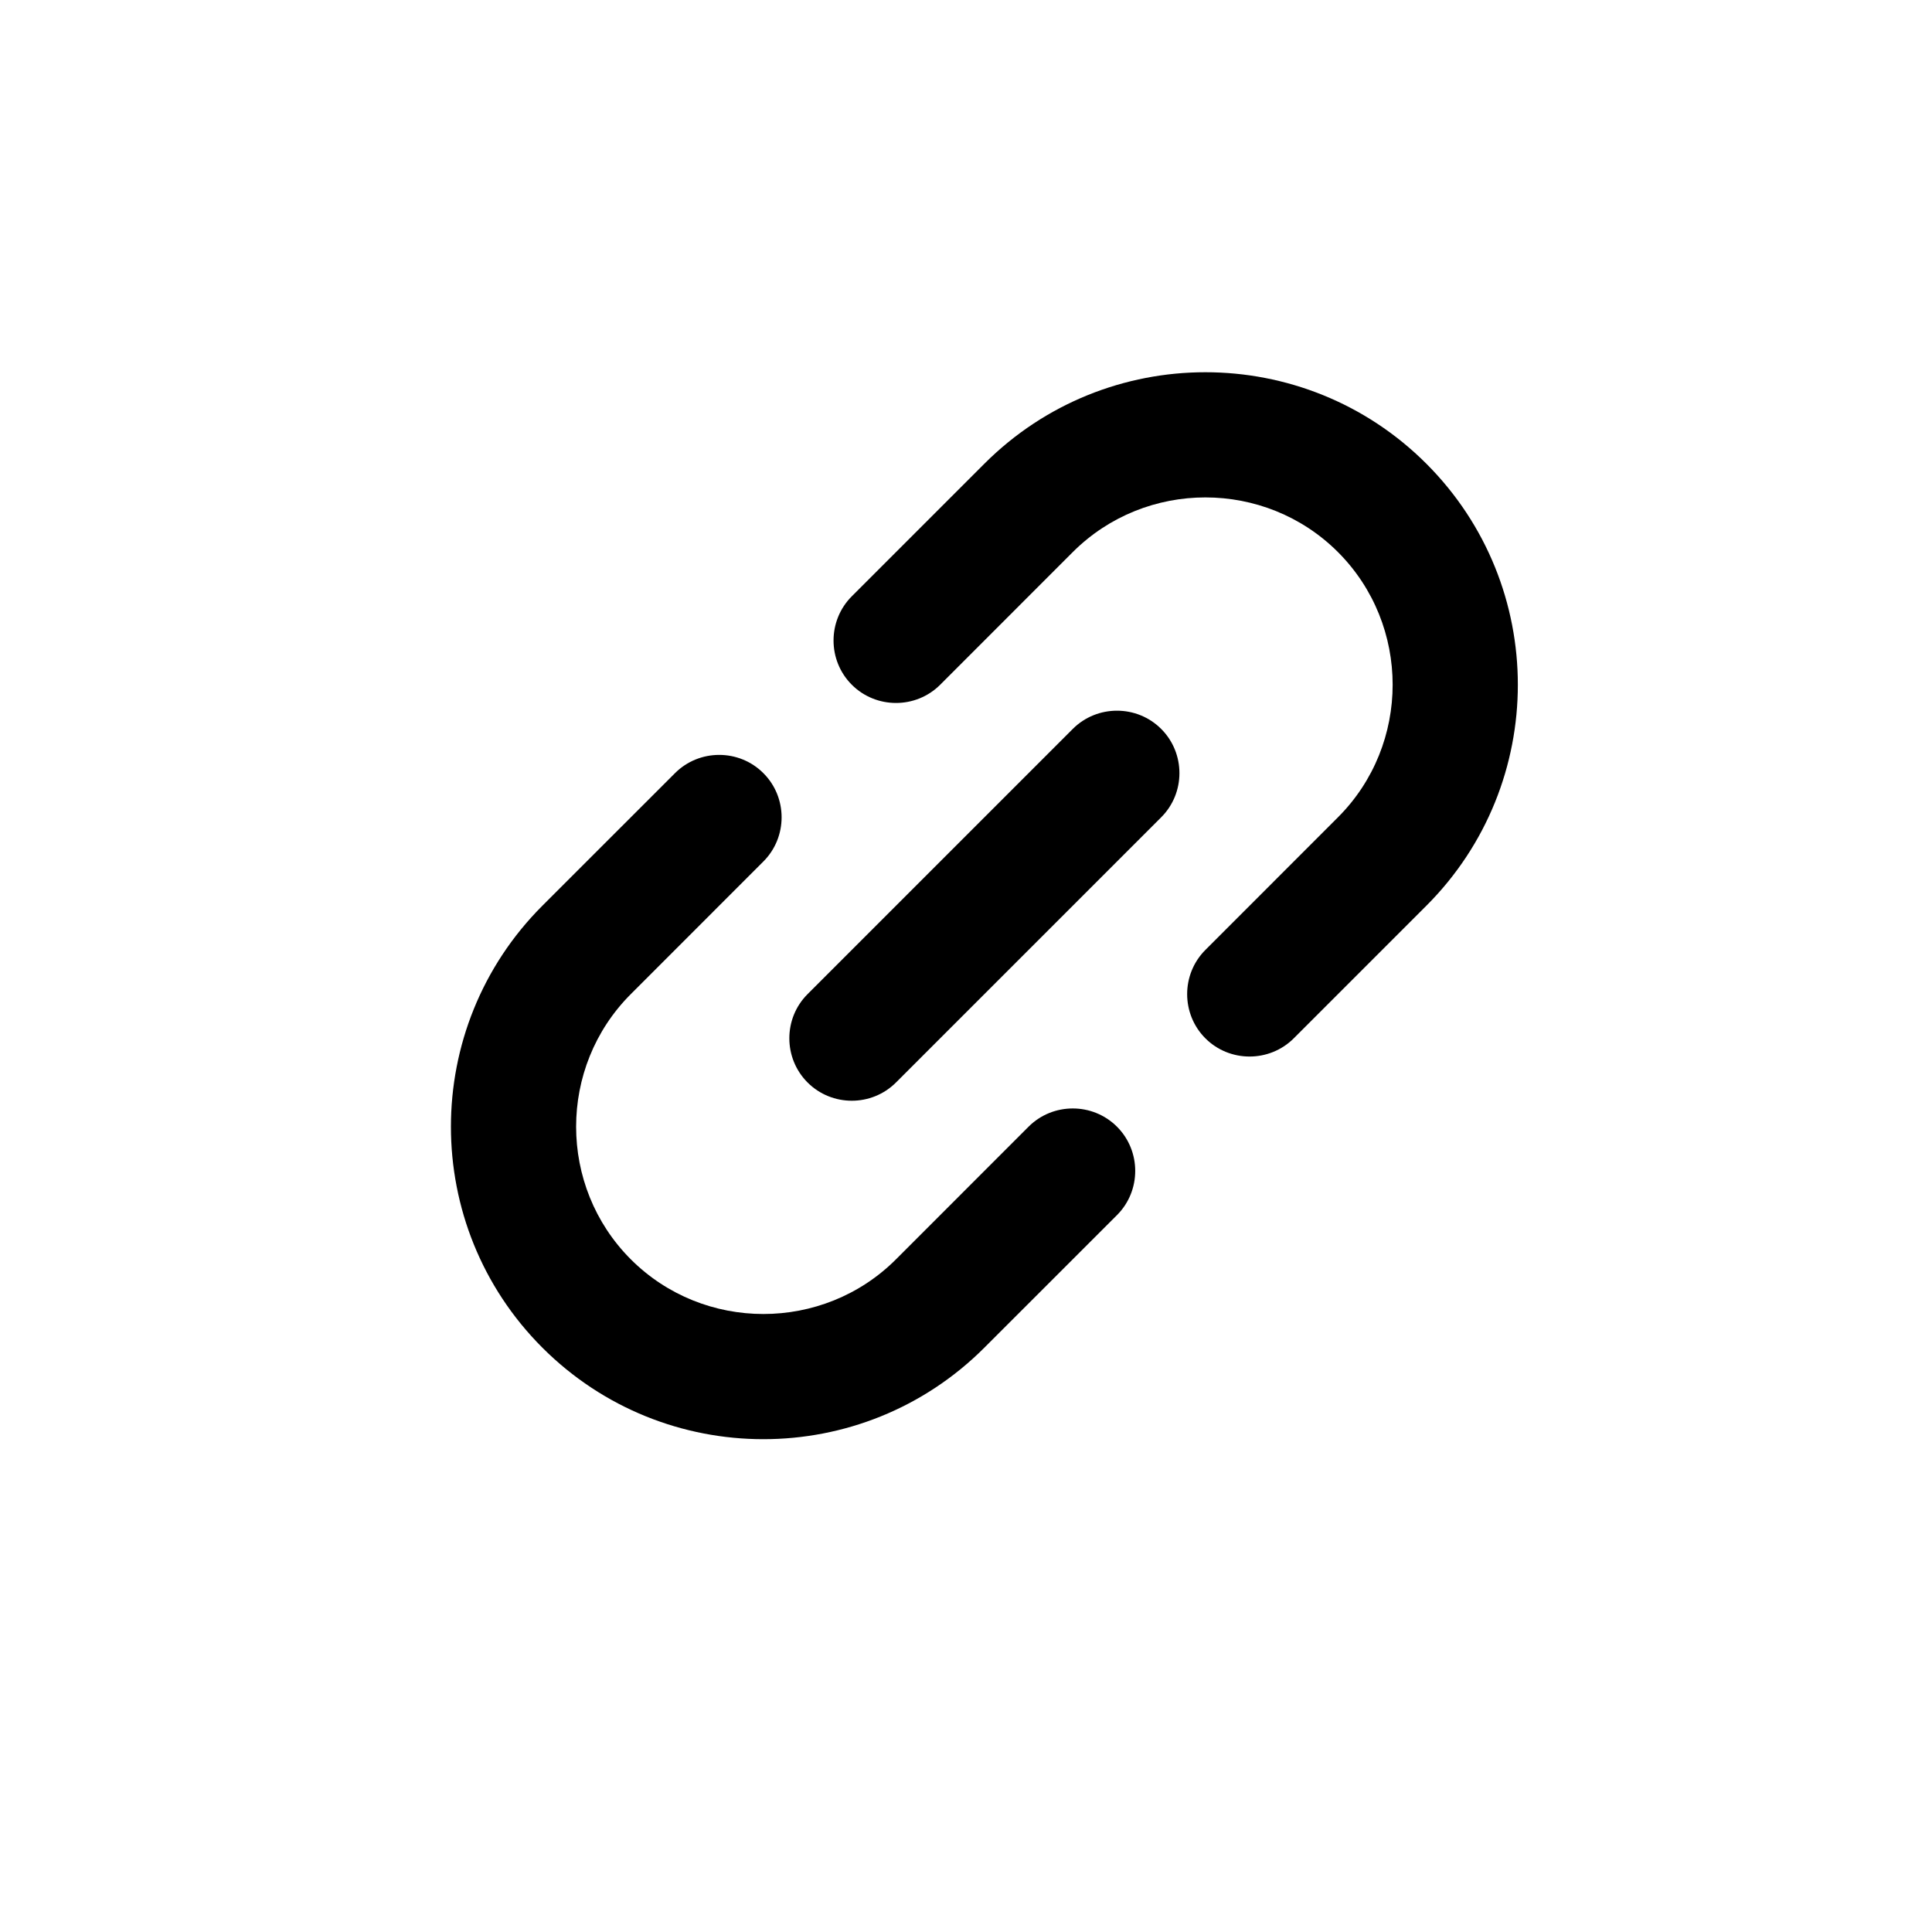 <svg width="34" height="34" viewBox="0 0 34 34" fill="none" xmlns="http://www.w3.org/2000/svg">
<g clip-path="url(#clip0_4938_96353)">
<path d="M17.323 8.161L14.99 10.494C14.562 10.922 14.562 11.622 14.99 12.05C15.418 12.478 16.118 12.478 16.546 12.05L18.879 9.716C20.163 8.433 22.263 8.433 23.546 9.716C24.829 11 24.829 13.1 23.546 14.383L21.213 16.717C20.785 17.145 20.785 17.845 21.213 18.273C21.64 18.7 22.34 18.7 22.768 18.273L25.102 15.939C27.248 13.792 27.248 10.308 25.102 8.161C22.955 6.014 19.47 6.014 17.323 8.161ZM14.212 19.05C14.64 19.478 15.34 19.478 15.768 19.05L20.435 14.383C20.863 13.956 20.863 13.256 20.435 12.828C20.007 12.4 19.307 12.4 18.879 12.828L14.212 17.495C13.784 17.922 13.784 18.622 14.212 19.05ZM18.101 19.828L15.768 22.162C14.485 23.445 12.384 23.445 11.101 22.162C9.818 20.878 9.818 18.778 11.101 17.495L13.434 15.161C13.862 14.733 13.862 14.033 13.434 13.606C13.007 13.178 12.307 13.178 11.879 13.606L9.545 15.939C7.399 18.086 7.399 21.57 9.545 23.717C11.692 25.864 15.177 25.864 17.323 23.717L19.657 21.384C20.085 20.956 20.085 20.256 19.657 19.828C19.229 19.4 18.529 19.4 18.101 19.828Z" fill="current"/>
</g>
<defs>
<clipPath id="clip0_4938_96353">
<rect width="24" height="24" fill="white" transform="translate(0 17) rotate(-45)"/>
</clipPath>
</defs>
</svg>
